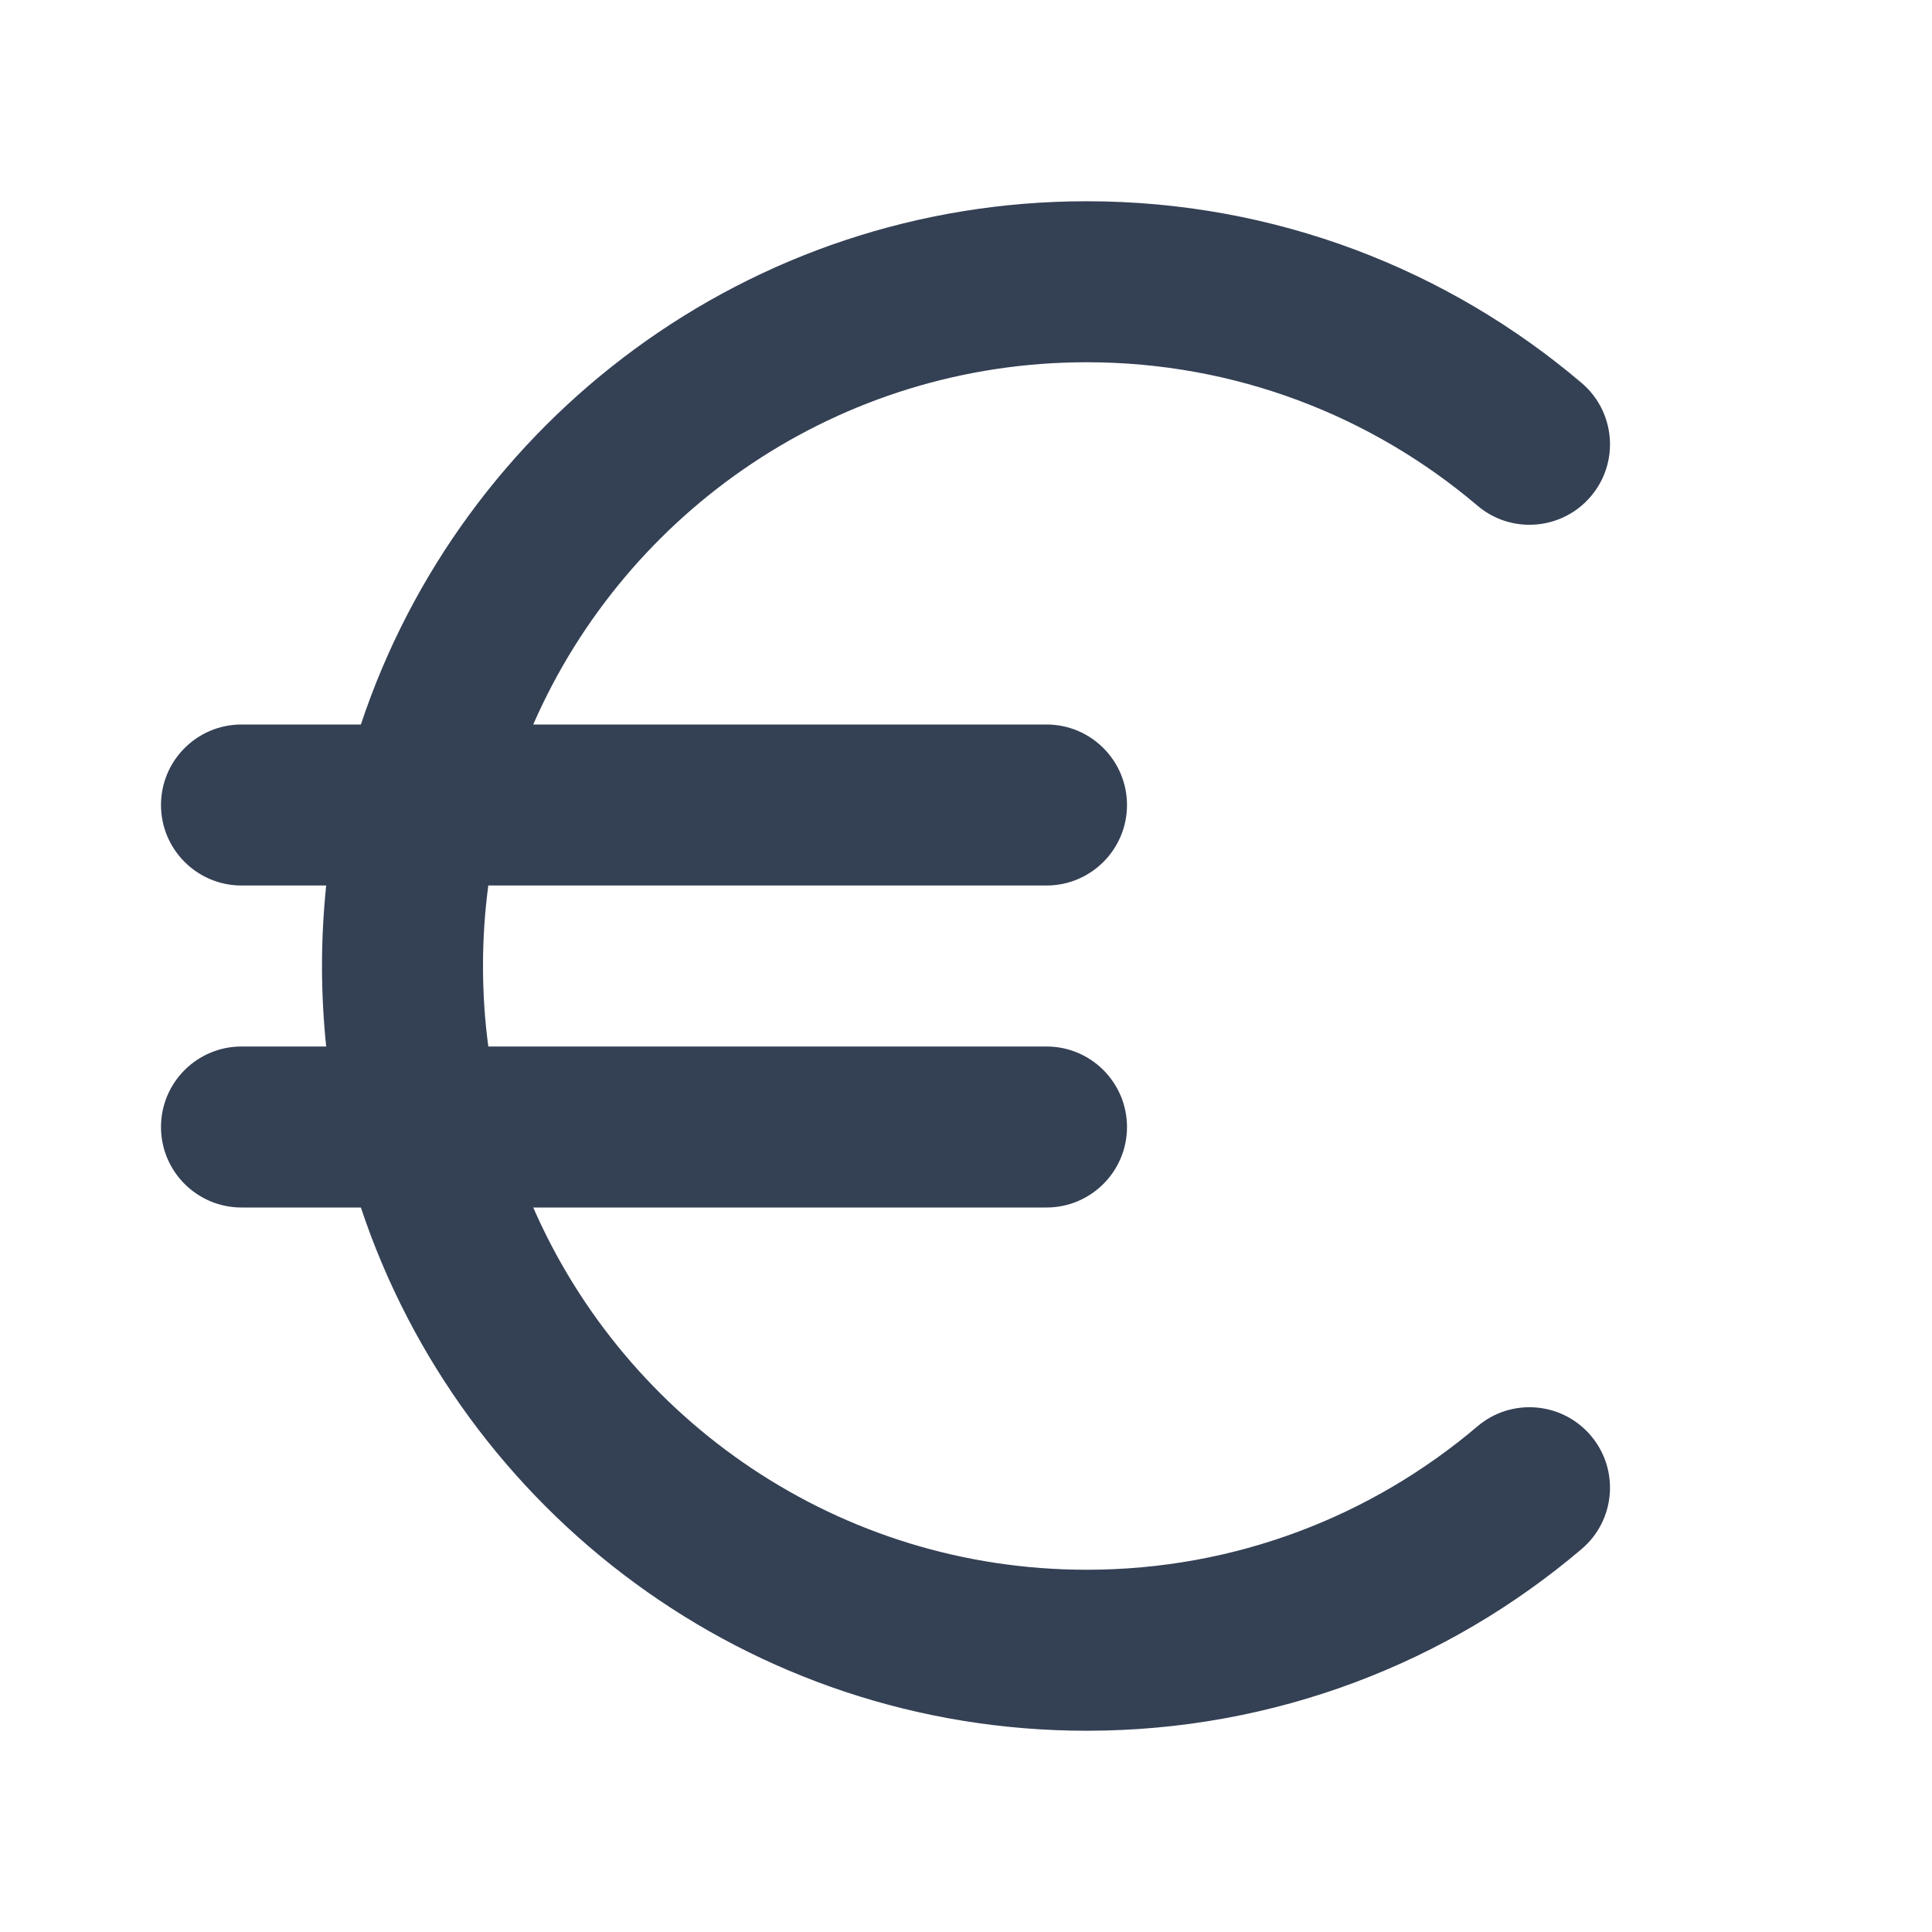 <svg width="24" height="24" viewBox="0 0 24 24" fill="none" xmlns="http://www.w3.org/2000/svg">
<path d="M6.624 9C7.781 6.351 10.425 4.5 13.5 4.5C15.351 4.5 17.044 5.17 18.353 6.281C18.773 6.639 19.405 6.587 19.762 6.166C20.12 5.746 20.068 5.114 19.647 4.757C17.991 3.35 15.844 2.5 13.5 2.5C9.302 2.5 5.739 5.223 4.483 9H3C2.448 9 2 9.448 2 10C2 10.552 2.448 11 3 11H4.052C4.018 11.329 4 11.662 4 12C4 12.338 4.018 12.671 4.052 13H3C2.448 13 2 13.448 2 14C2 14.552 2.448 15 3 15H4.483C5.739 18.777 9.302 21.5 13.5 21.5C15.844 21.5 17.991 20.65 19.647 19.243C20.068 18.886 20.12 18.255 19.762 17.834C19.405 17.413 18.773 17.361 18.353 17.719C17.044 18.83 15.351 19.5 13.5 19.5C10.425 19.5 7.781 17.649 6.624 15H13C13.552 15 14 14.552 14 14C14 13.448 13.552 13 13 13H6.066C6.022 12.673 6 12.339 6 12C6 11.661 6.022 11.327 6.066 11H13C13.552 11 14 10.552 14 10C14 9.448 13.552 9 13 9H6.624Z" fill="#344054"/>
</svg>
